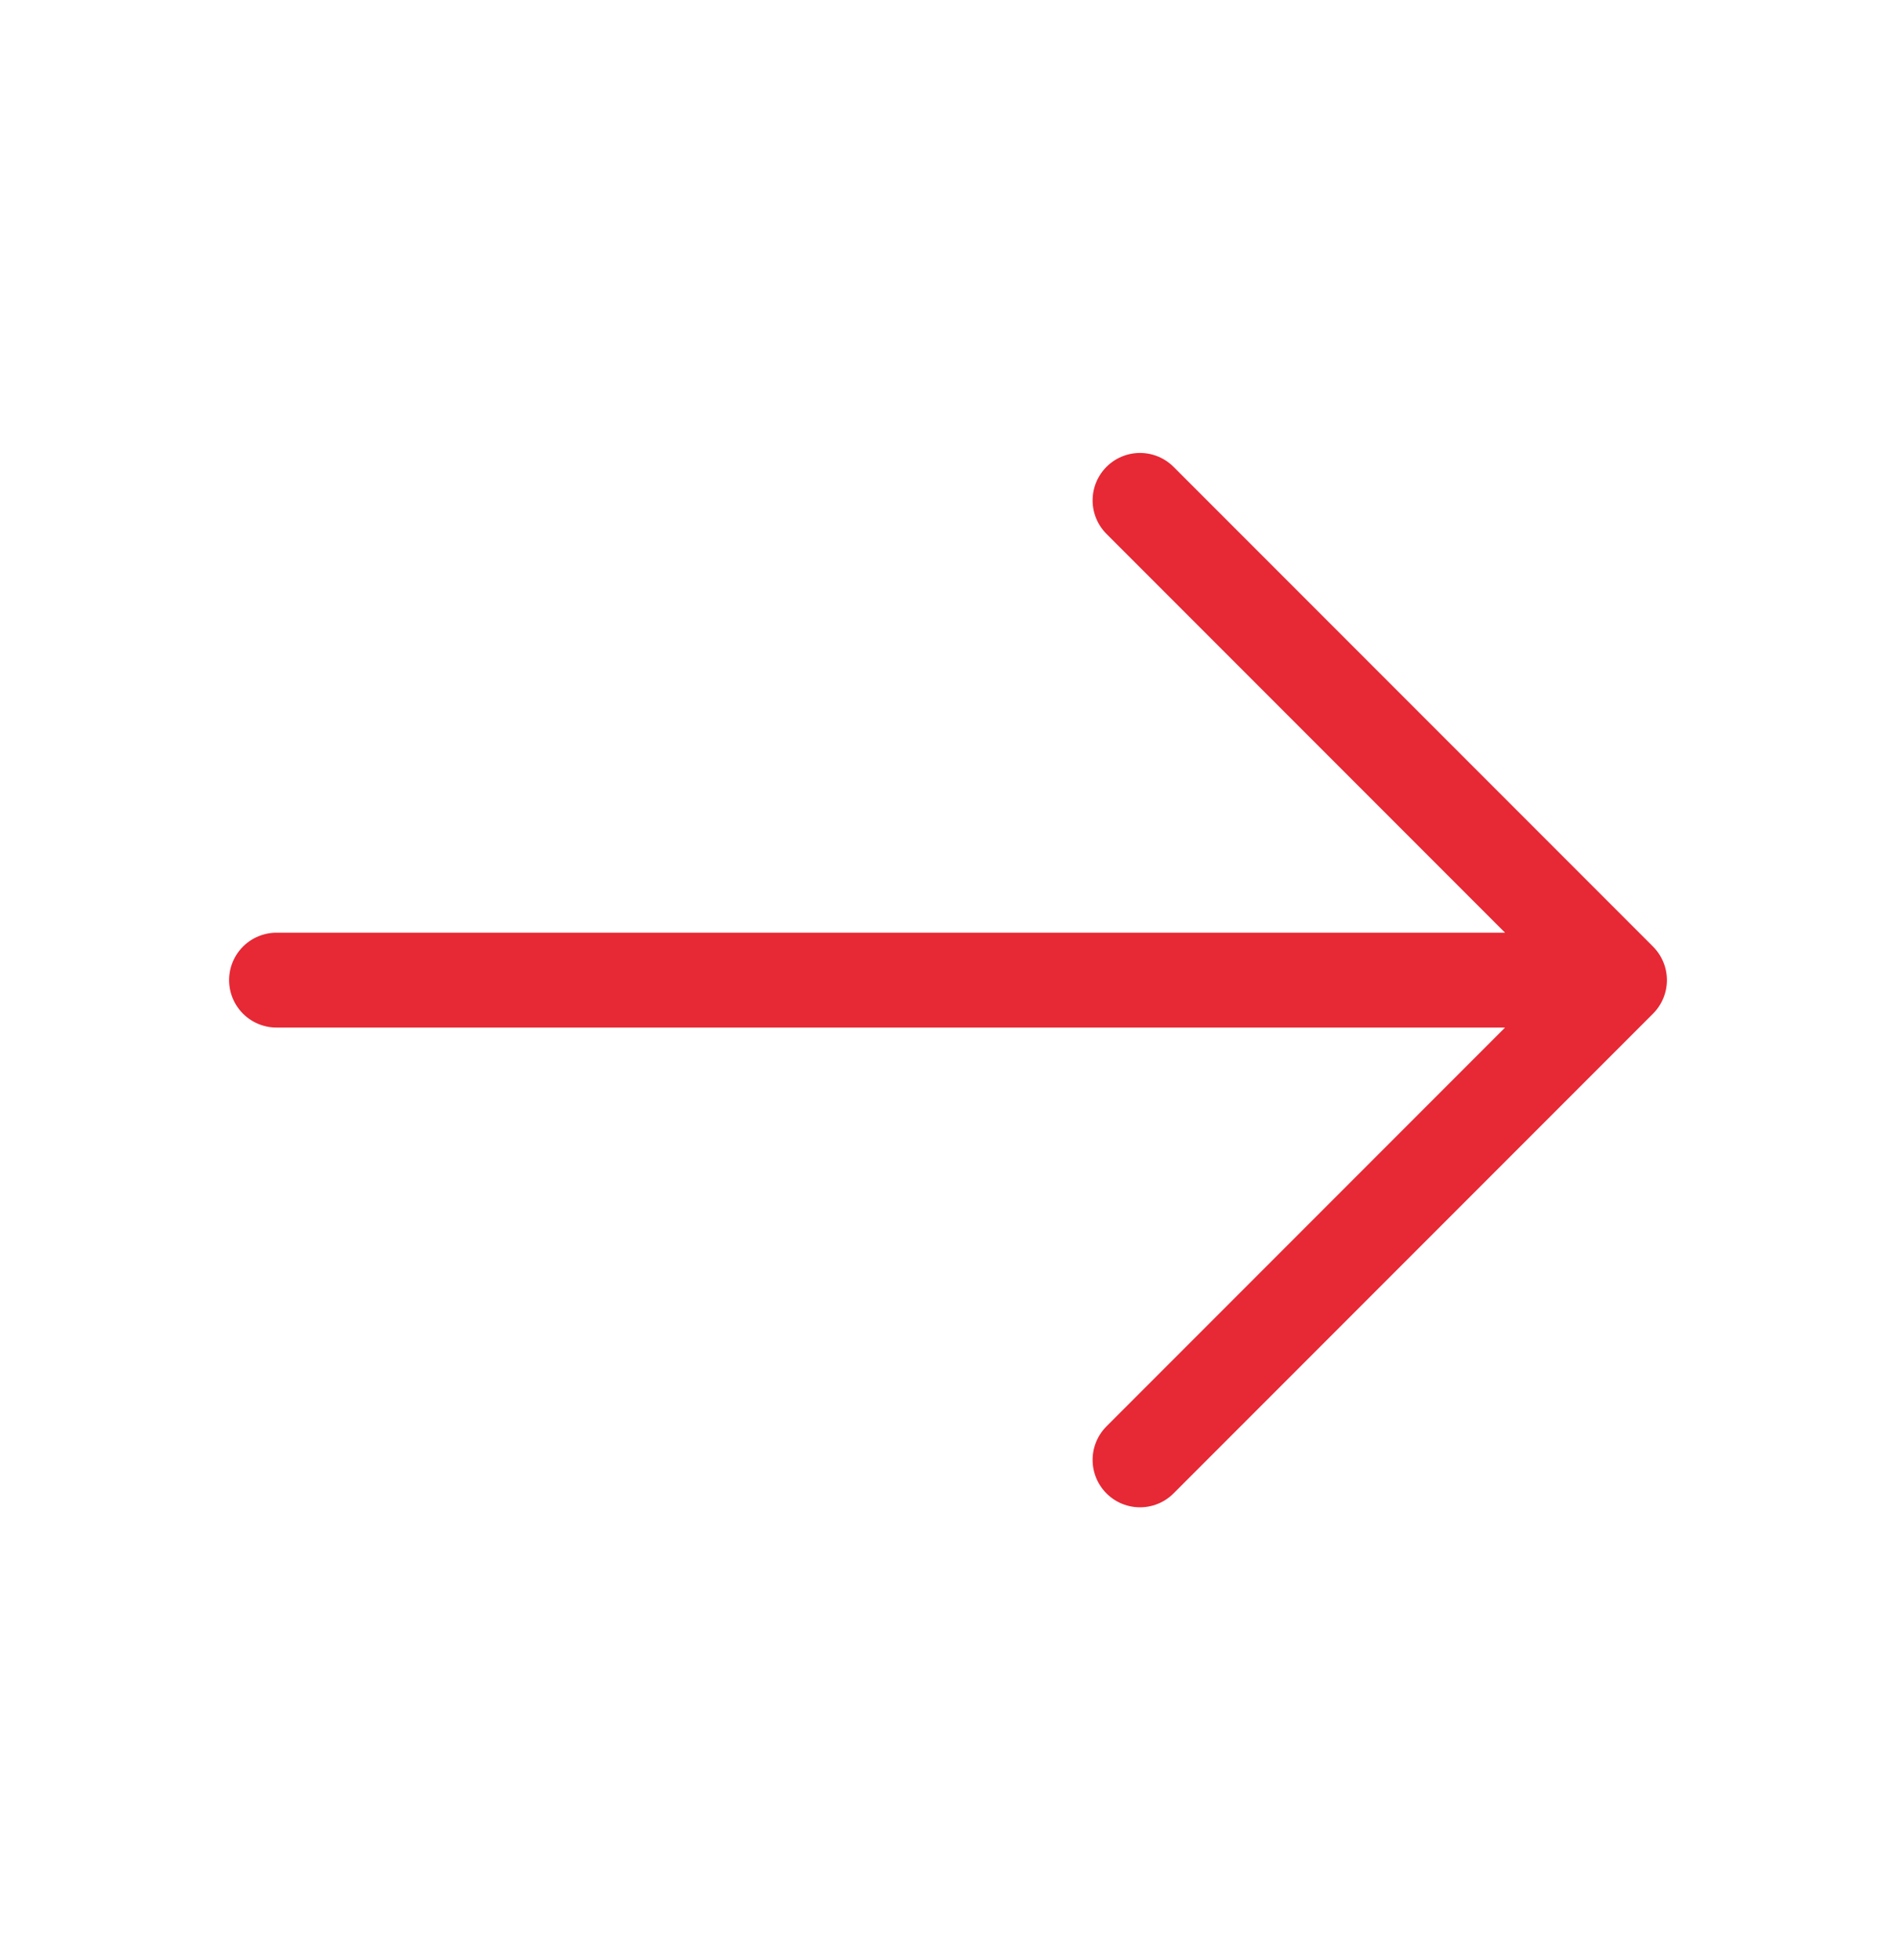 <svg width="30" height="31" viewBox="0 0 30 31" fill="none" xmlns="http://www.w3.org/2000/svg">
<path d="M18.038 7.913L25.625 15.5L18.038 23.087M4.375 15.5H25.413" stroke="#E72835" stroke-width="1.5" stroke-miterlimit="10" stroke-linecap="round" stroke-linejoin="round"/>
</svg>
